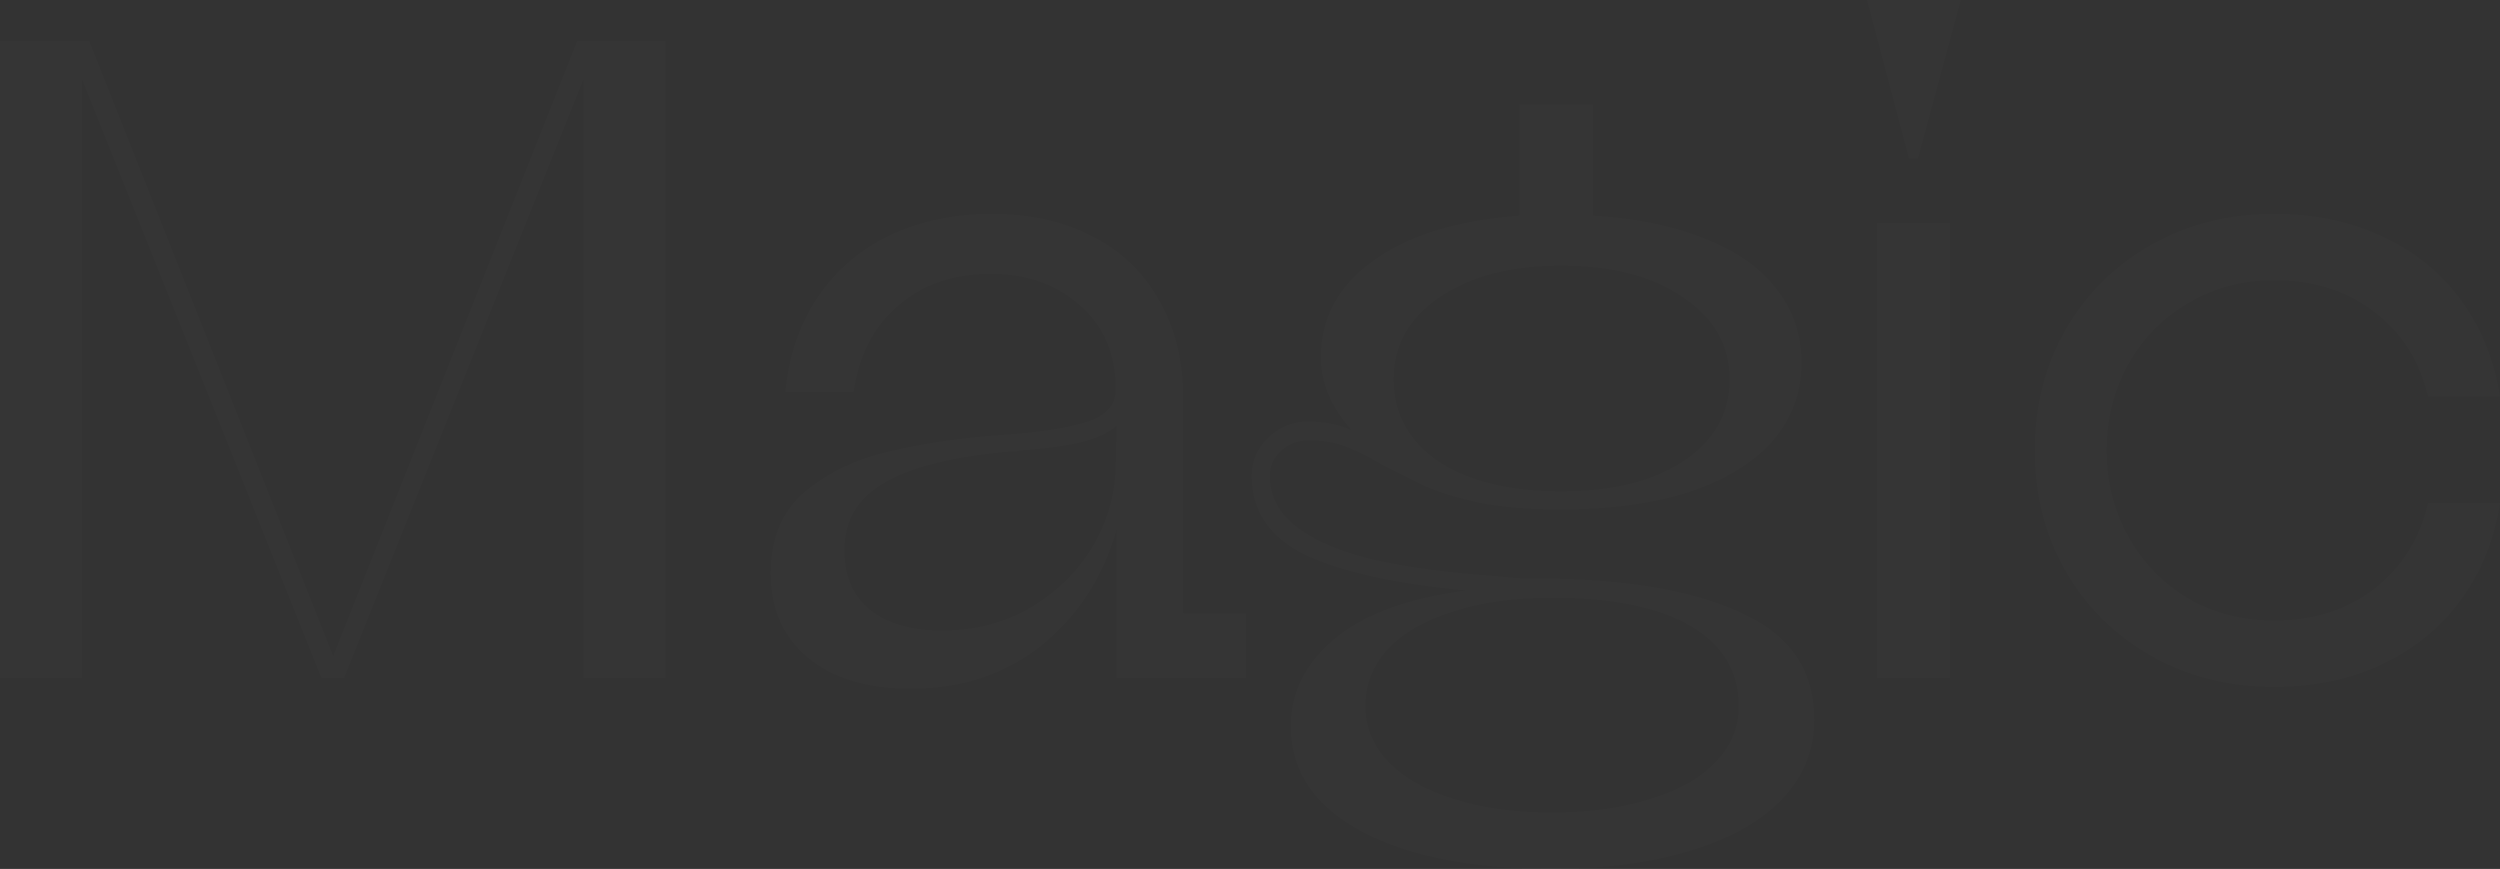 <svg width="656" height="228" viewBox="0 0 656 228" fill="none" xmlns="http://www.w3.org/2000/svg">
<rect x="0" y="0" width="656" height="228" fill="#333333" stroke="none"/>
<path d="M0 177.864V10.743H23.411L87.434 172.134L151.458 10.743H174.63V177.864H153.13V20.771L90.301 177.864H84.329L21.5 20.771V177.864H0Z" fill="white" fill-opacity="0.01"/>
<path d="M239.023 180.729C227.556 180.729 218.558 178.023 212.028 172.612C205.499 167.2 202.234 159.799 202.234 150.408C202.234 141.177 205.26 134.015 211.312 128.921C217.523 123.828 224.929 120.327 233.529 118.417C242.129 116.348 251.923 114.915 262.913 114.119C272.468 113.483 279.794 112.369 284.891 110.777C290.146 109.185 292.774 106.32 292.774 102.182C292.774 92.951 289.668 85.629 283.457 80.218C277.246 74.647 269.442 71.862 260.046 71.862C250.172 71.862 242.049 74.647 235.679 80.218C229.308 85.629 225.406 93.189 223.973 102.898H206.056C207.012 93.189 209.878 84.834 214.656 77.83C219.593 70.668 225.964 65.257 233.768 61.596C241.731 57.935 250.57 56.105 260.285 56.105C270.159 56.105 278.839 58.015 286.324 61.835C293.969 65.654 299.861 71.225 304.002 78.547C308.302 85.868 310.452 94.383 310.452 104.092V160.913H326.936V177.864H293.013V138.949C289.509 151.363 282.979 161.47 273.424 169.269C263.868 176.909 252.401 180.729 239.023 180.729ZM247.146 165.449C255.746 165.449 263.47 163.46 270.318 159.481C277.326 155.342 282.82 149.931 286.802 143.246C290.783 136.402 292.774 129.081 292.774 121.282L293.013 111.732C290.783 113.642 287.678 115.074 283.696 116.029C279.874 116.984 274.698 117.701 268.168 118.178C267.85 118.178 267.451 118.258 266.974 118.417C266.496 118.417 266.098 118.417 265.779 118.417C250.649 119.69 239.501 122.396 232.334 126.534C225.168 130.513 221.584 136.482 221.584 144.44C221.584 151.284 223.893 156.536 228.512 160.197C233.131 163.698 239.342 165.449 247.146 165.449Z" fill="white" fill-opacity="0.01"/>
<path d="M407.028 228C393.013 228 380.83 226.488 370.478 223.464C360.285 220.44 352.402 216.142 346.828 210.572C341.413 205.001 338.705 198.316 338.705 190.517C338.705 181.763 342.448 174.203 349.933 167.837C357.578 161.311 369.124 157.014 384.573 154.945C366.098 153.194 352.083 150.09 342.528 145.634C333.131 141.018 328.433 134.094 328.433 124.863C328.433 121.043 329.866 117.701 332.733 114.836C335.759 111.971 339.422 110.538 343.722 110.538C344.518 110.538 345.315 110.618 346.111 110.777C346.907 110.777 347.704 110.857 348.5 111.016C349.455 111.175 350.491 111.414 351.605 111.732C352.72 112.05 353.755 112.448 354.711 112.926C349.296 106.877 346.589 100.511 346.589 93.826C346.589 83.481 351.128 75.045 360.206 68.519C369.284 61.835 382.104 57.855 398.667 56.582V27.456H418.017V56.582C429.166 57.219 438.881 59.208 447.162 62.551C455.444 65.734 461.735 70.111 466.035 75.682C470.494 81.252 472.724 87.778 472.724 95.259C472.724 103.058 470.176 109.902 465.079 115.791C459.983 121.52 452.657 125.977 443.101 129.16C433.546 132.184 422.397 133.696 409.656 133.696C401.534 133.696 394.526 133.139 388.634 132.025C382.741 130.752 377.963 129.319 374.3 127.728C370.796 126.136 366.815 124.147 362.356 121.759C358.533 119.531 355.268 117.939 352.561 116.984C349.854 116.029 346.828 115.552 343.483 115.552C340.457 115.552 337.989 116.507 336.077 118.417C334.166 120.168 333.211 122.316 333.211 124.863C333.211 130.434 335.759 135.049 340.855 138.71C345.952 142.371 352.8 145.156 361.4 147.066C370.159 148.976 380.432 150.329 392.217 151.125C394.925 151.443 397.632 151.682 400.339 151.841C403.047 151.841 405.754 151.841 408.462 151.841C429.644 152.318 446.207 155.502 458.151 161.391C470.096 167.12 476.068 176.272 476.068 188.846C476.068 196.804 473.281 203.728 467.707 209.617C462.133 215.506 454.09 220.042 443.579 223.225C433.227 226.408 421.043 228 407.028 228ZM407.267 213.198C416.982 213.198 425.582 212.004 433.068 209.617C440.553 207.388 446.286 204.126 450.268 199.828C454.249 195.69 456.24 190.836 456.24 185.265C456.24 176.193 452.02 169.19 443.579 164.255C435.138 159.321 423.034 156.854 407.267 156.854C397.393 156.854 388.793 158.048 381.467 160.436C374.141 162.664 368.408 165.927 364.267 170.224C360.285 174.521 358.294 179.535 358.294 185.265C358.294 190.836 360.285 195.69 364.267 199.828C368.408 204.126 374.141 207.388 381.467 209.617C388.793 212.004 397.393 213.198 407.267 213.198ZM409.656 128.921C423.034 128.921 433.705 126.295 441.668 121.043C449.79 115.631 453.851 108.469 453.851 99.556C453.851 90.643 449.79 83.481 441.668 78.069C433.705 72.498 423.034 69.713 409.656 69.713C396.438 69.713 385.767 72.498 377.645 78.069C369.682 83.481 365.7 90.643 365.7 99.556C365.7 108.469 369.602 115.631 377.406 121.043C385.369 126.295 396.119 128.921 409.656 128.921Z" fill="white" fill-opacity="0.01"/>
<path d="M492.536 177.864V58.492H511.647V177.864H492.536ZM500.897 41.541L489.908 0H514.514L503.286 41.541H500.897Z" fill="white" fill-opacity="0.01"/>
<path d="M596.755 180.251C584.81 180.251 574.06 177.546 564.504 172.134C554.949 166.723 547.463 159.321 542.048 149.931C536.634 140.54 533.926 129.956 533.926 118.178C533.926 106.4 536.634 95.816 542.048 86.425C547.463 77.035 554.949 69.633 564.504 64.222C574.06 58.81 584.81 56.105 596.755 56.105C607.266 56.105 616.742 58.094 625.183 62.073C633.783 66.052 640.711 71.703 645.967 79.024C651.222 86.346 654.567 94.702 656 104.092H637.128C634.898 94.702 630.2 87.3 623.033 81.889C615.866 76.318 607.107 73.533 596.755 73.533C588.473 73.533 580.988 75.522 574.299 79.502C567.61 83.322 562.354 88.653 558.532 95.497C554.71 102.341 552.799 109.902 552.799 118.178C552.799 126.454 554.71 134.015 558.532 140.859C562.354 147.703 567.61 153.114 574.299 157.093C580.988 160.913 588.473 162.823 596.755 162.823C607.107 162.823 615.866 160.038 623.033 154.467C630.2 148.896 634.898 141.416 637.128 132.025H656C654.567 141.416 651.222 149.772 645.967 157.093C640.711 164.415 633.783 170.145 625.183 174.283C616.742 178.262 607.266 180.251 596.755 180.251Z" fill="white" fill-opacity="0.01"/>
</svg>
